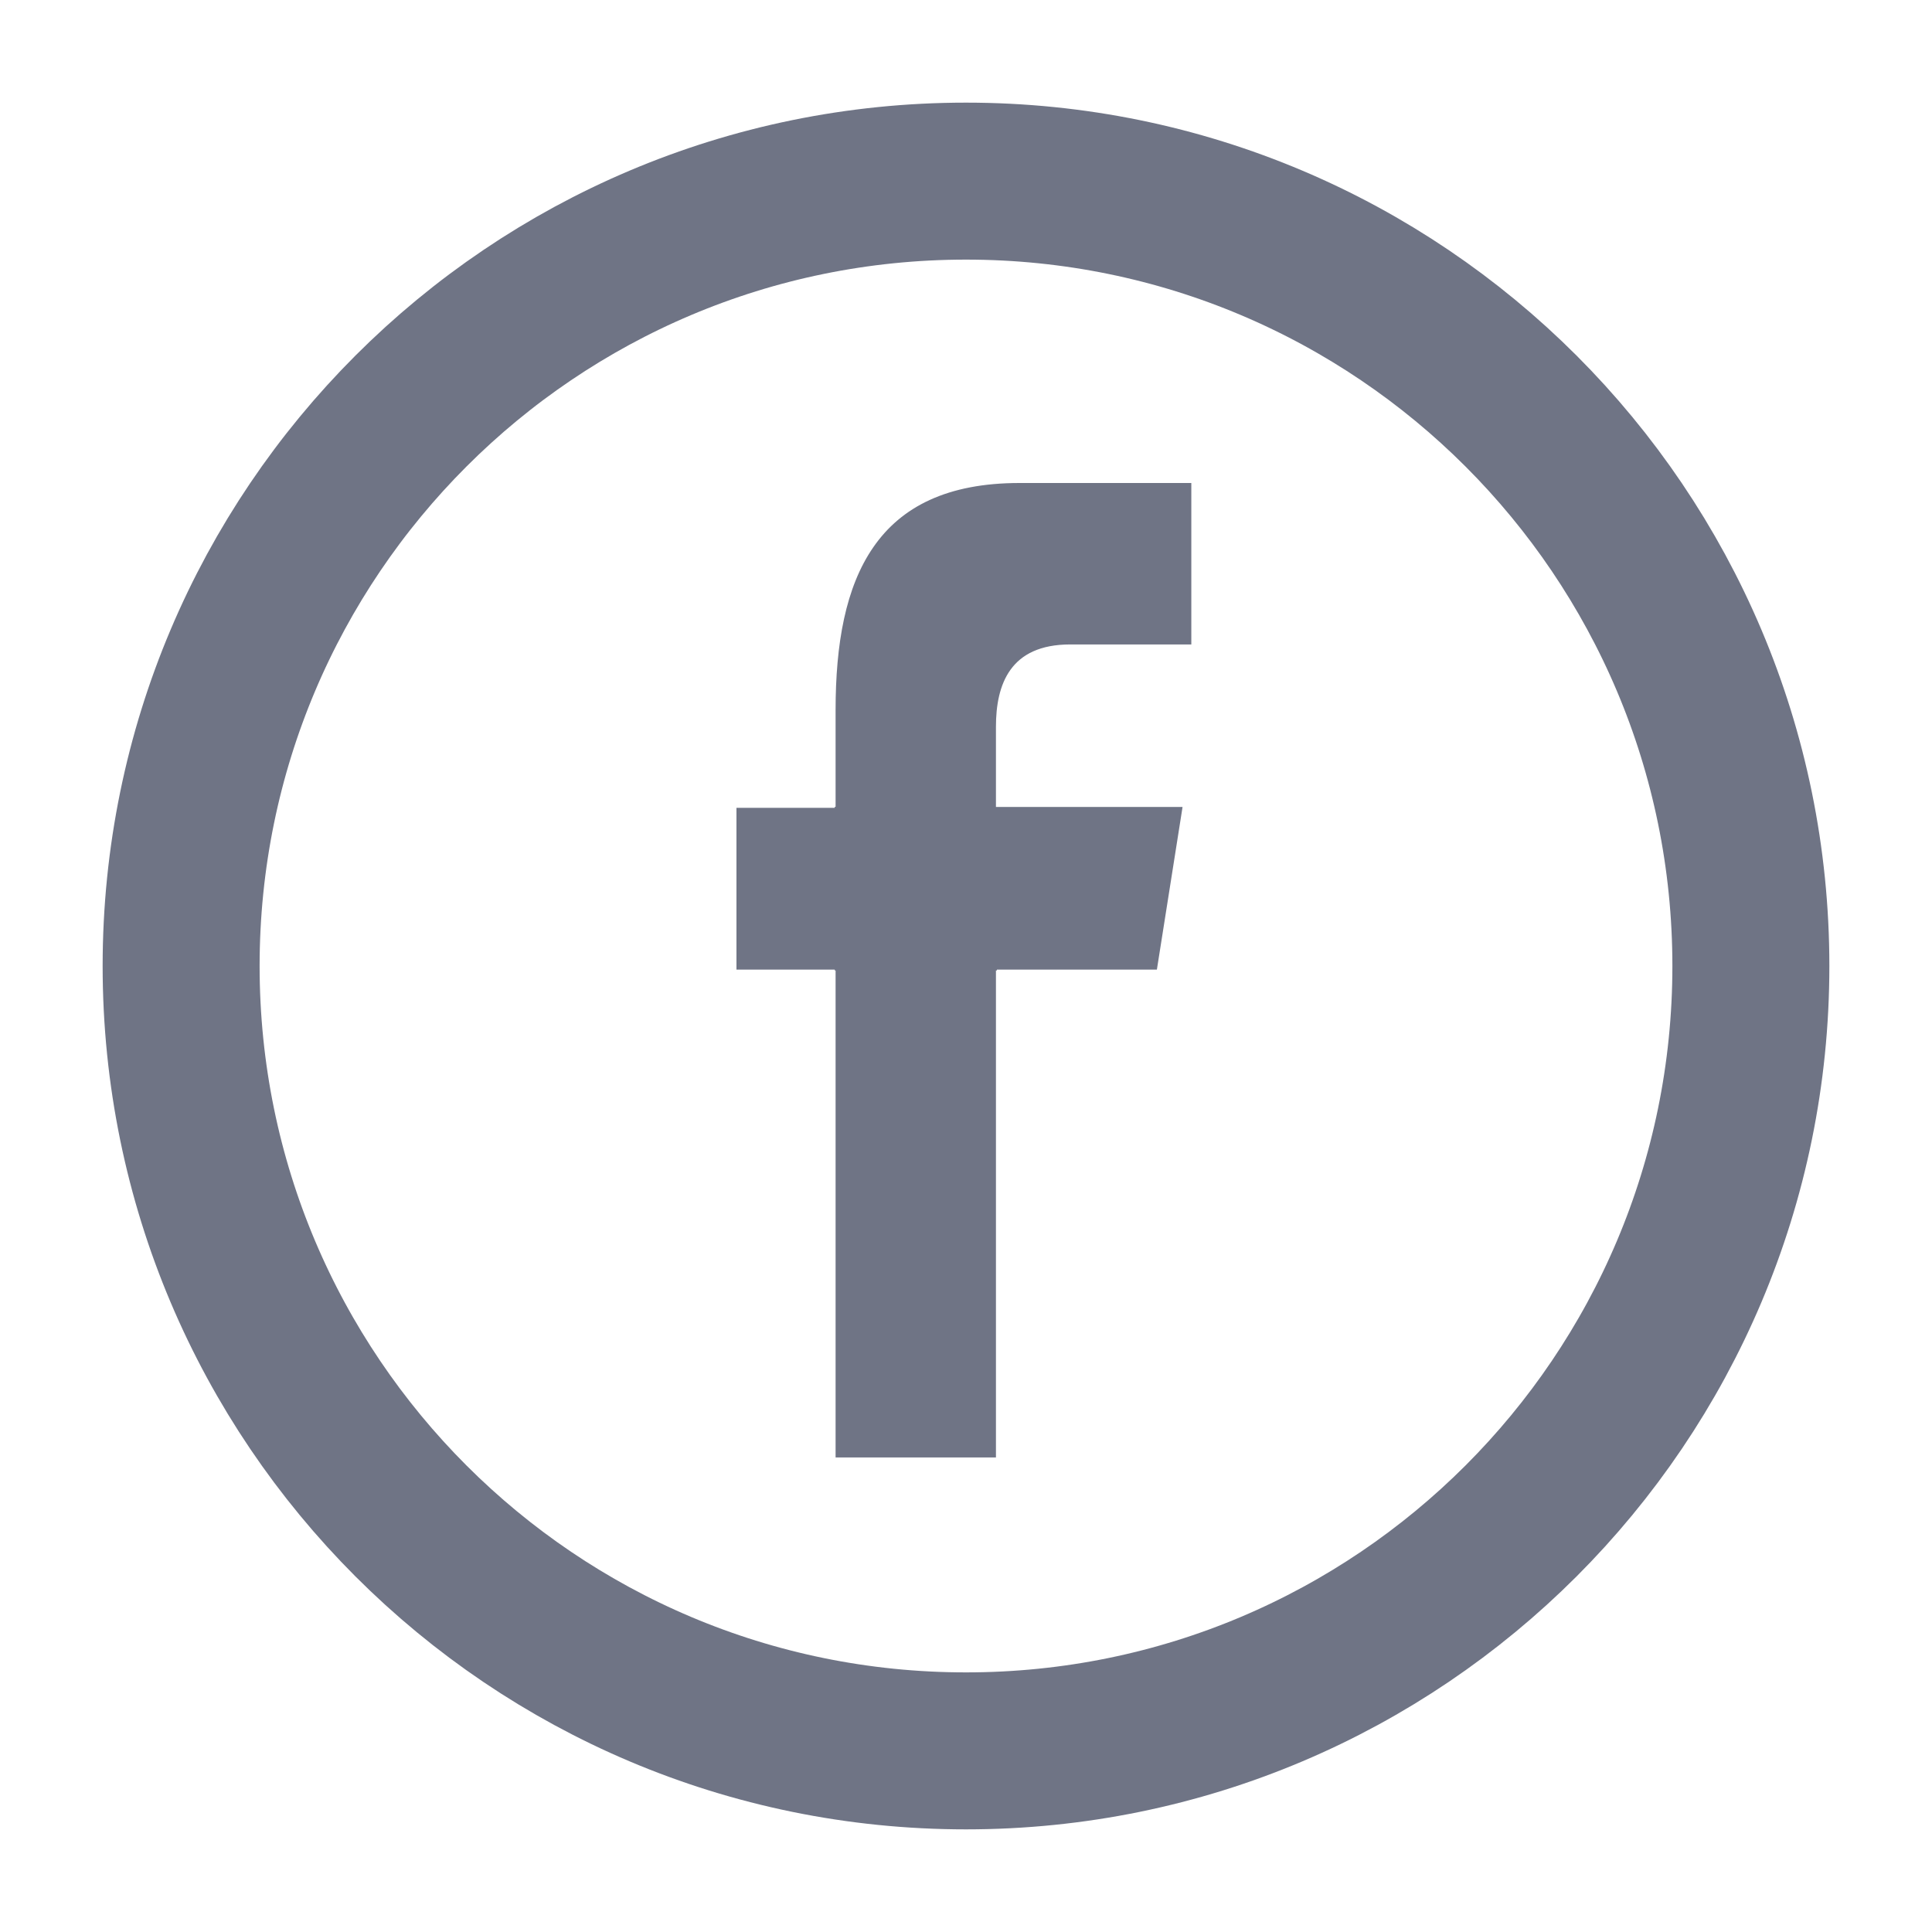 <svg width="16" height="16" viewBox="0 0 16 16" fill="none" xmlns="http://www.w3.org/2000/svg">
<g clip-path="url(#clip0_40_7857)">
<path d="M8 14.5C11.59 14.5 14.5 11.59 14.5 8C14.5 4.41 11.59 1.5 8 1.5C4.41 1.5 1.5 4.41 1.5 8C1.5 11.59 4.41 14.5 8 14.5Z" stroke="#6F7485" stroke-width="1.3"/>
<path d="M8.24 8.029V12.062H6.928V8.029H6.921V8.022H6.107V6.698H6.921V6.69H6.928V5.88C6.928 5.334 7.01 4.866 7.24 4.535C7.469 4.204 7.847 4.008 8.443 4.008H9.858V5.329H8.864C8.611 5.329 8.455 5.413 8.362 5.542C8.269 5.671 8.24 5.844 8.24 6.019L8.24 6.691H8.248H8.256L9.784 6.691L9.783 6.698L9.574 8.022H8.248V8.029H8.24Z" fill="#6F7485" stroke="#6F7485" stroke-width="0.016"/>
</g>
<defs>
<clipPath id="clip0_40_7857">
<rect width="16" height="16" fill="white"/>
</clipPath>
</defs>
</svg>
